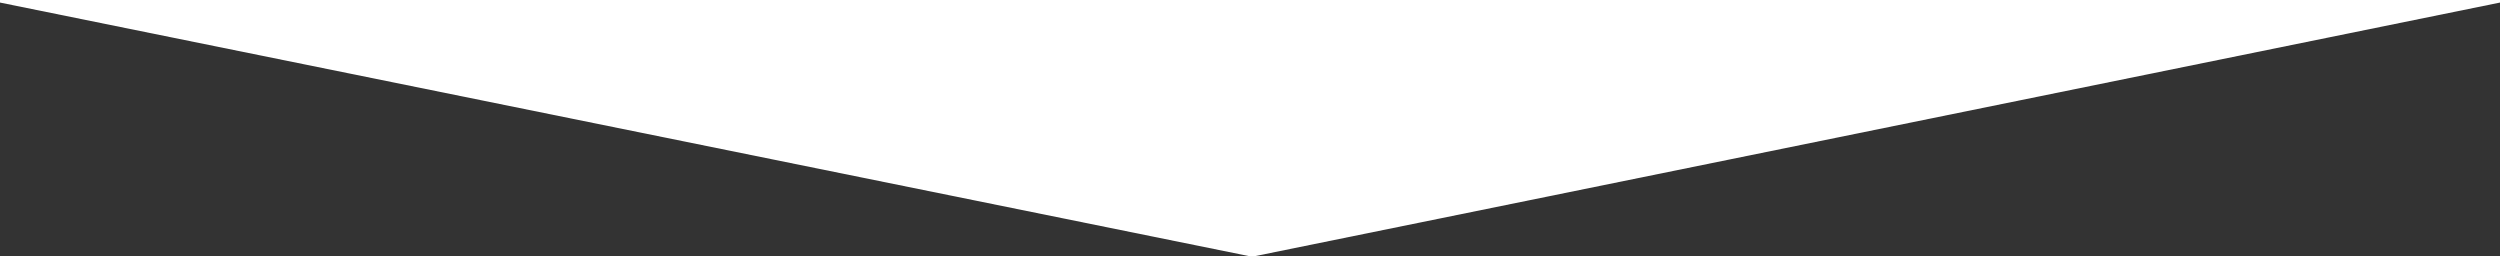 <svg version="1" id="Layer_1" xmlns="http://www.w3.org/2000/svg" width="595" height="61" viewBox="0 0 600 100" preserveAspectRatio="none"><rect x="0" y="0" width="600" height="100" fill="#333333" stroke="none"/><path fill="#ffffff" d="M301 100h-1L0 1V0h600v1z"/></svg>